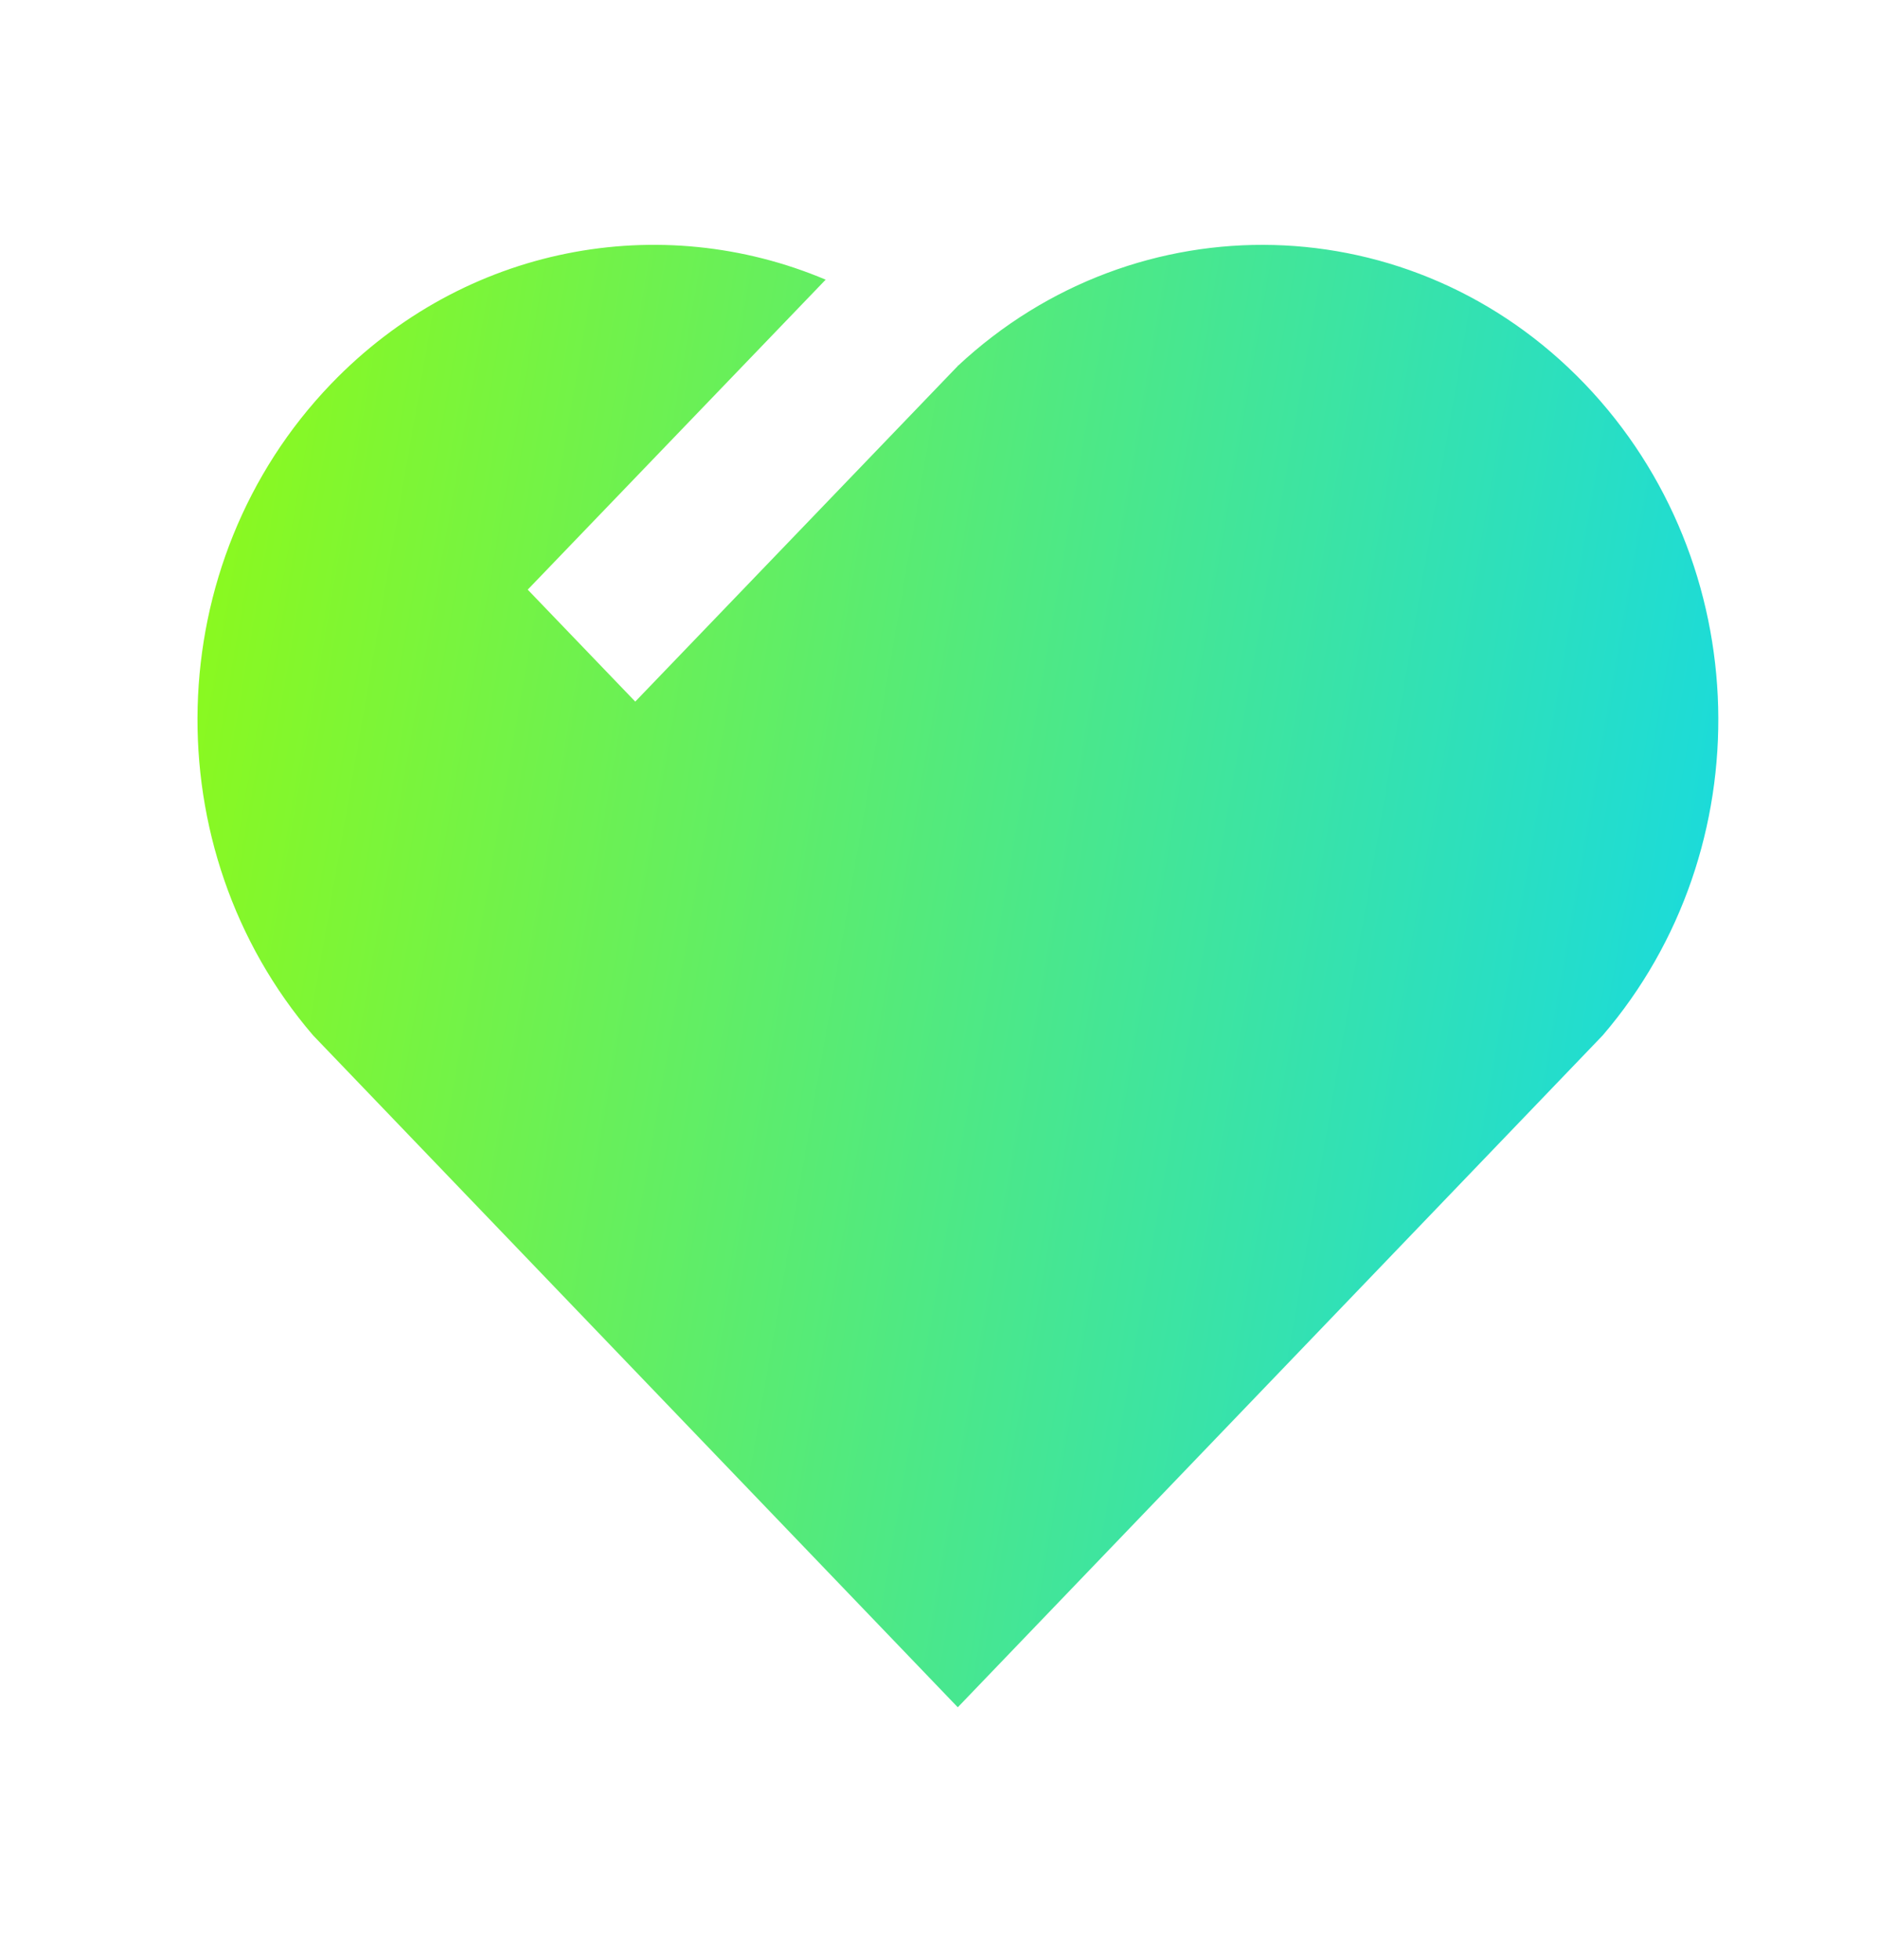 <svg width="23" height="24" viewBox="0 0 23 24" fill="none" xmlns="http://www.w3.org/2000/svg">
<g id="icon" clip-path="url(#clip0_1_1277)">
<path id="Vector" d="M19.408 4.701C21.514 6.898 21.587 10.398 19.628 12.68L11.73 20.908L3.835 12.68C1.876 10.398 1.949 6.892 4.055 4.701C5.692 2.999 8.093 2.572 10.112 3.425L6.463 7.221L7.78 8.592L11.731 4.481L11.719 4.467L11.732 4.48C13.92 2.437 17.3 2.504 19.408 4.701V4.701Z" fill="url(#paint0_linear_1_1277)"/>
</g>
<defs>
<linearGradient id="paint0_linear_1_1277" x1="0.665" y1="-0.553" x2="23.457" y2="3.397" gradientUnits="userSpaceOnUse">
<stop stop-color="#9DFE00"/>
<stop offset="1" stop-color="#14D9E6"/>
</linearGradient>
<clipPath id="clip0_1_1277">
<rect width="22.351" height="23.253" fill="white" transform="translate(0.556 0.092)"/>
</clipPath>
</defs>
</svg>
